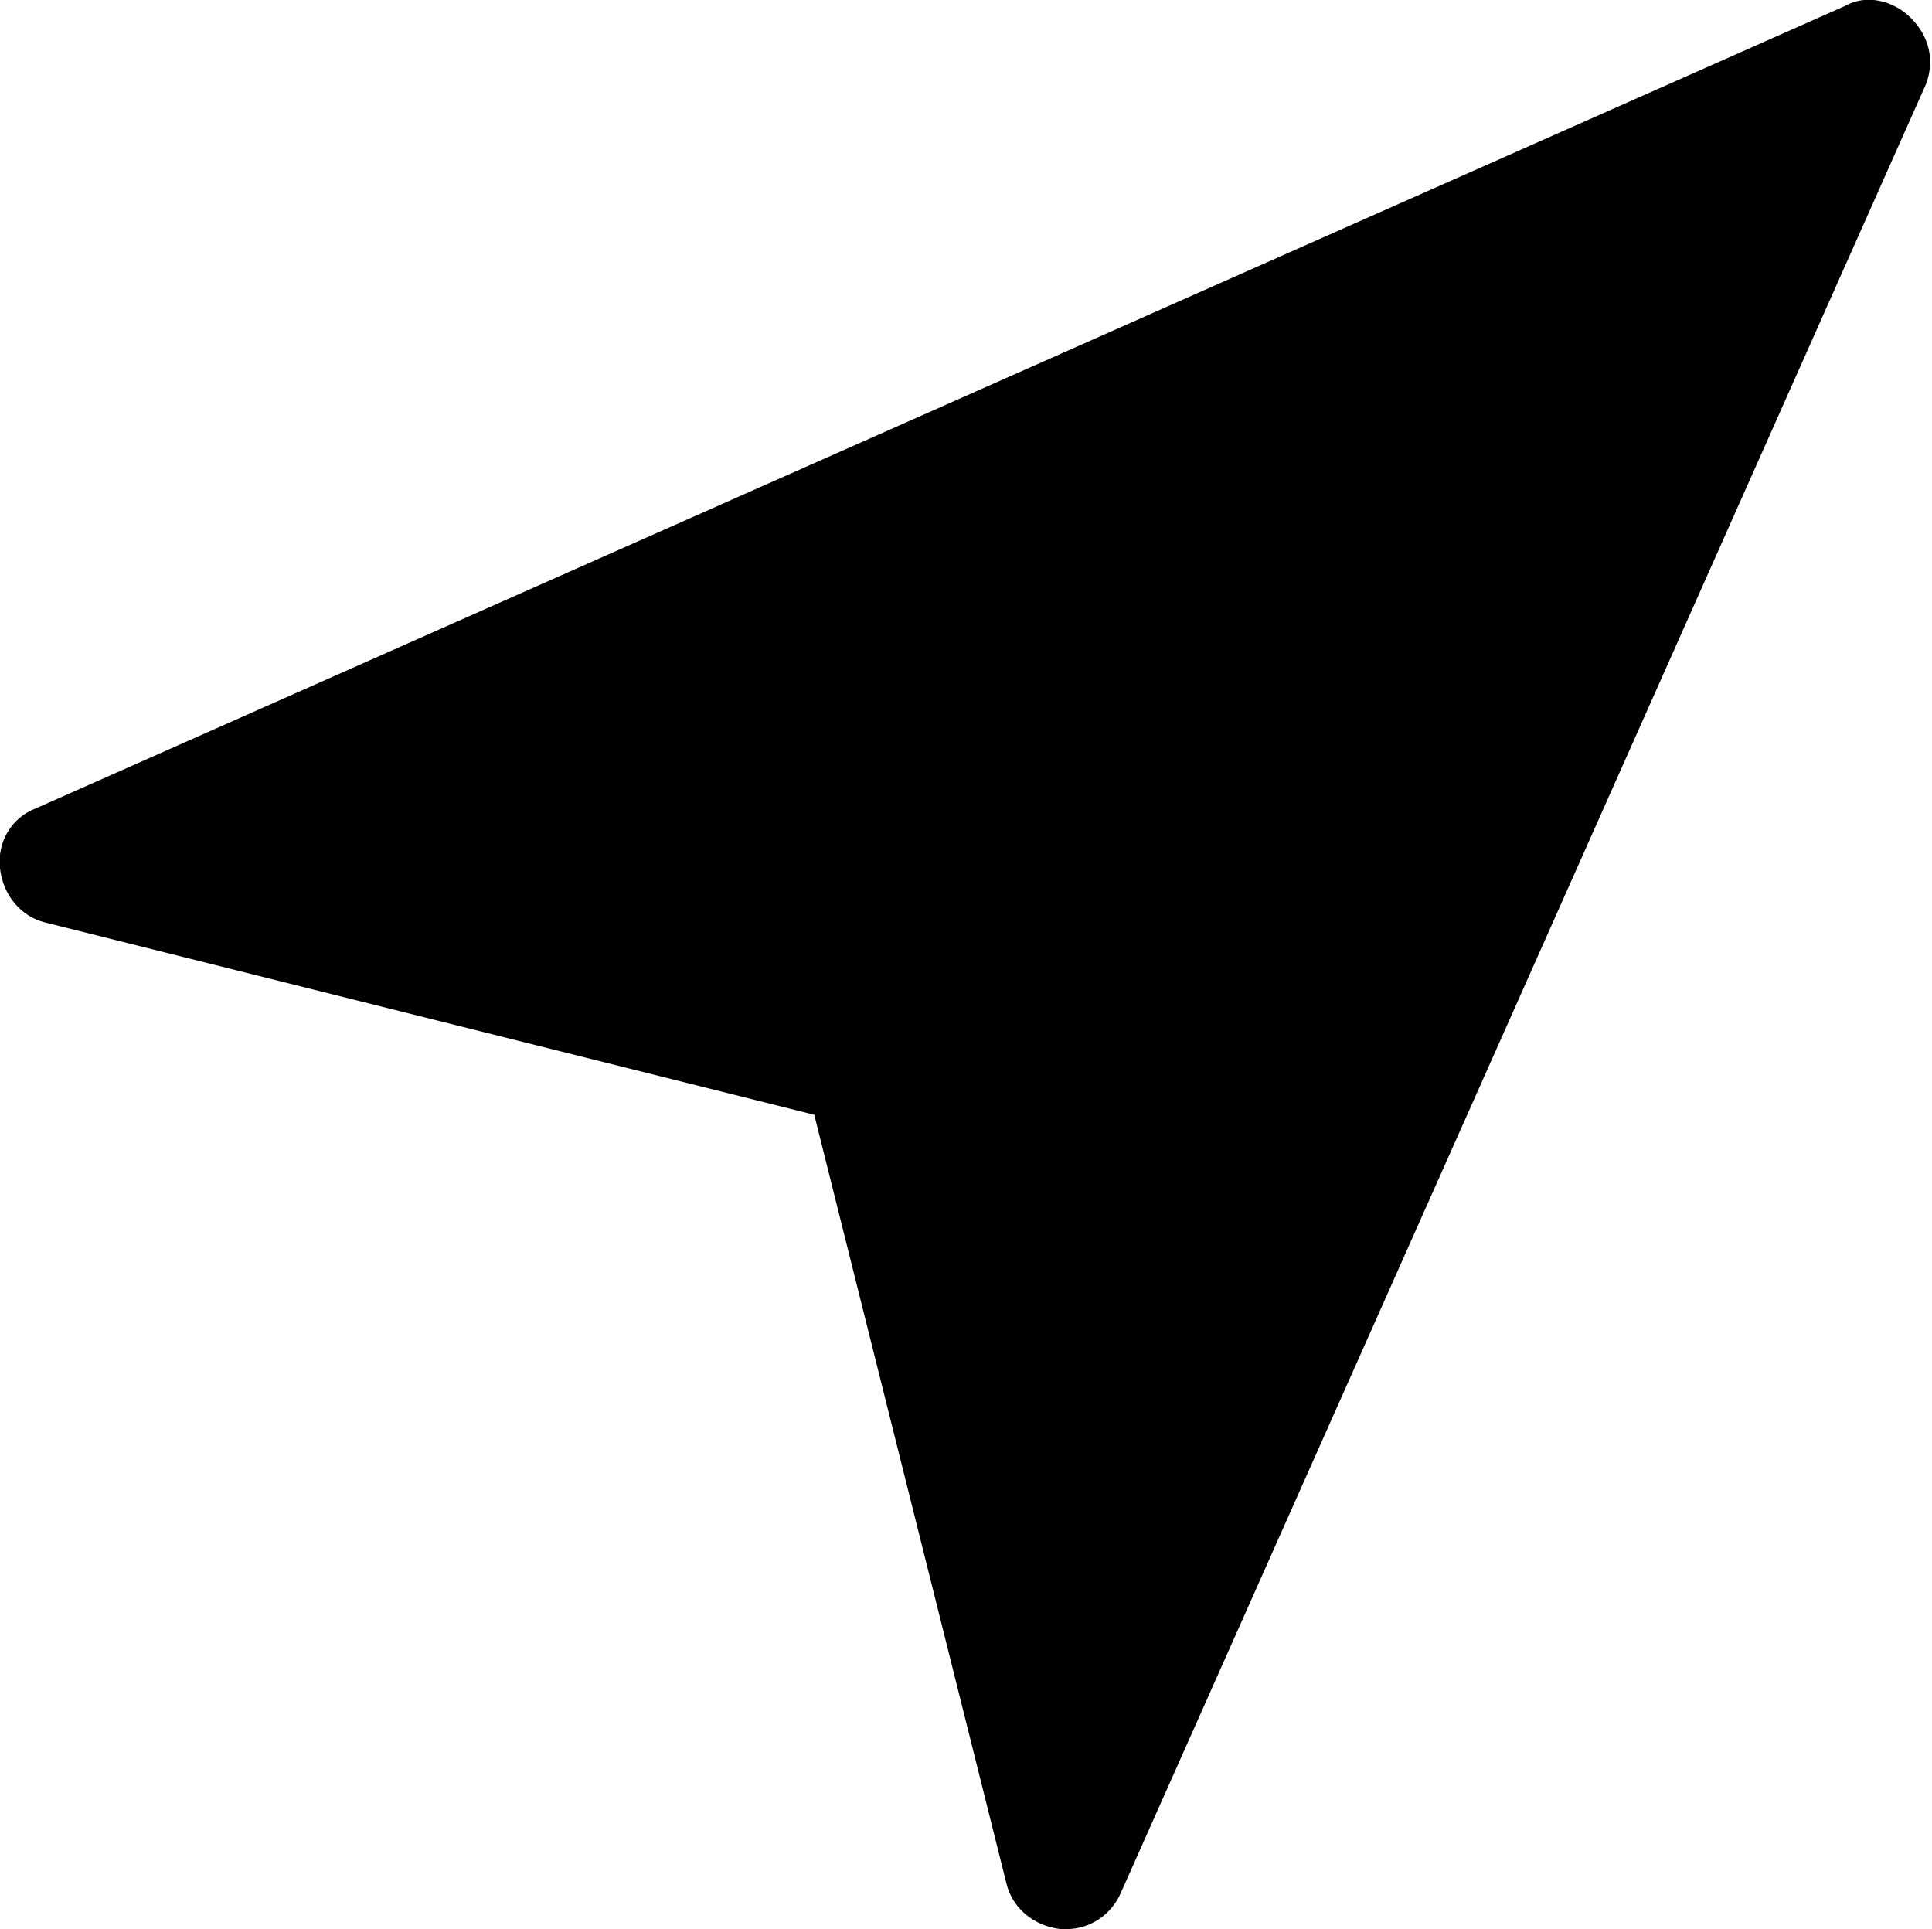 <?xml version="1.0" encoding="utf-8"?>
<!-- Generator: Adobe Illustrator 20.1.0, SVG Export Plug-In . SVG Version: 6.00 Build 0)  -->
<svg version="1.1" id="Слой_1" xmlns="http://www.w3.org/2000/svg" xmlns:xlink="http://www.w3.org/1999/xlink" x="0px" y="0px"
	 viewBox="0 0 64.3 64.2" enable-background="new 0 0 64.3 64.2" xml:space="preserve">
<path d="M63.6,0.6C63,0,62.1-0.2,61.4,0.2L1.2,26.9c-0.8,0.3-1.3,1.1-1.2,2c0.1,0.9,0.7,1.6,1.5,1.8l25.6,6.4l6.4,25.6
	c0.2,0.8,0.9,1.4,1.8,1.5c0.1,0,0.1,0,0.2,0c0.8,0,1.5-0.5,1.8-1.2L64.1,2.8C64.4,2,64.2,1.2,63.6,0.6z"/>
</svg>
